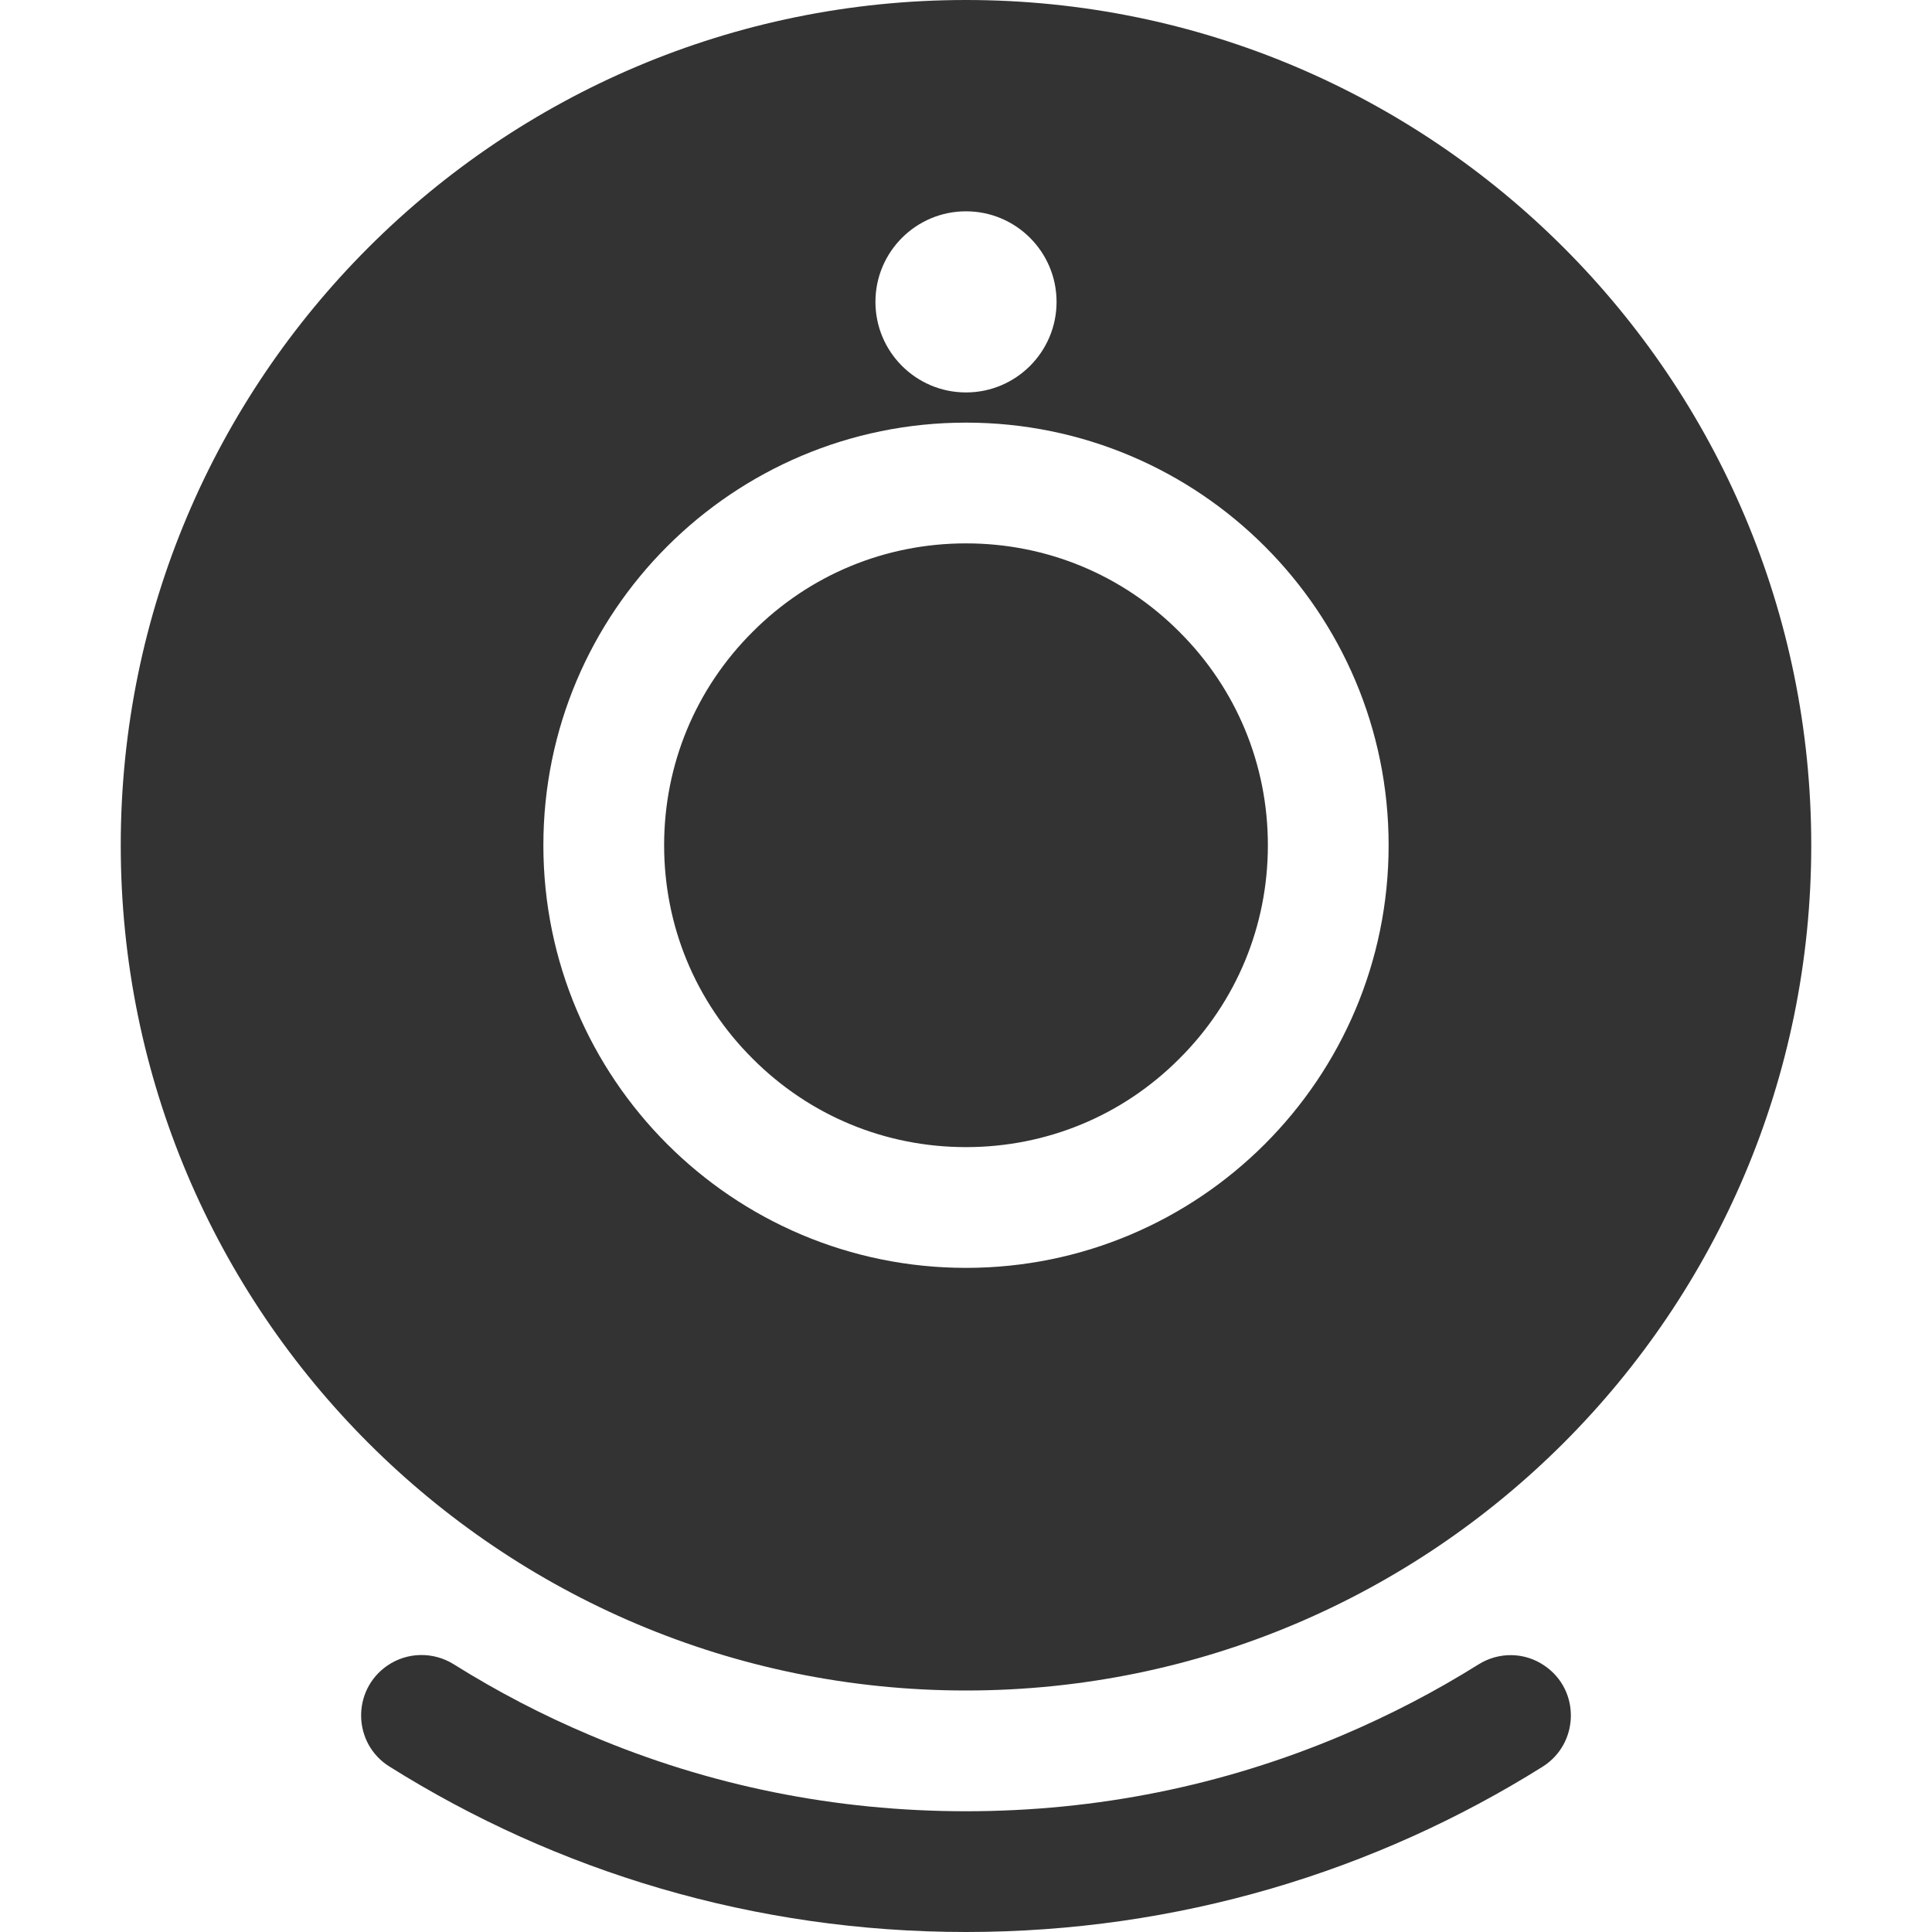<?xml version="1.0" standalone="no"?><!DOCTYPE svg PUBLIC "-//W3C//DTD SVG 1.1//EN" "http://www.w3.org/Graphics/SVG/1.1/DTD/svg11.dtd"><svg class="icon" width="200px" height="200.00px" viewBox="0 0 1024 1024" version="1.1" xmlns="http://www.w3.org/2000/svg"><path fill="#333333" d="M512 0C264.6 0 64 200.6 64 448s200.6 448 448 448 448-200.6 448-448S759.4 0 512 0z m0 112c26.5 0 48 21.5 48 48s-21.5 48-48 48-48-21.5-48-48 21.5-48 48-48z m0 560c-123.7 0-224-100.3-224-224s100.3-224 224-224 224 100.3 224 224-100.3 224-224 224zM672 448c0 42.7-16.6 82.9-46.9 113.1C594.9 591.4 554.7 608 512 608s-82.9-16.6-113.1-46.9C368.6 530.9 352 490.7 352 448s16.6-82.9 46.9-113.1C429.1 304.6 469.3 288 512 288s82.9 16.6 113.1 46.9C655.4 365.1 672 405.3 672 448zM818.7 882.9c19 13 18.4 41.2-1.1 53.5C729 991.9 624.3 1024 512 1024s-217-32.1-305.6-87.7c-19.5-12.2-20.1-40.4-1.1-53.5 10.5-7.2 24.3-7.5 35.2-0.7 23 14.4 47.1 27 72.3 37.6 63 26.8 130 40.3 199.2 40.3s136.2-13.5 199.3-40.2c25.2-10.7 49.3-23.2 72.3-37.6 10.8-6.8 24.6-6.6 35.1 0.7z" /></svg>